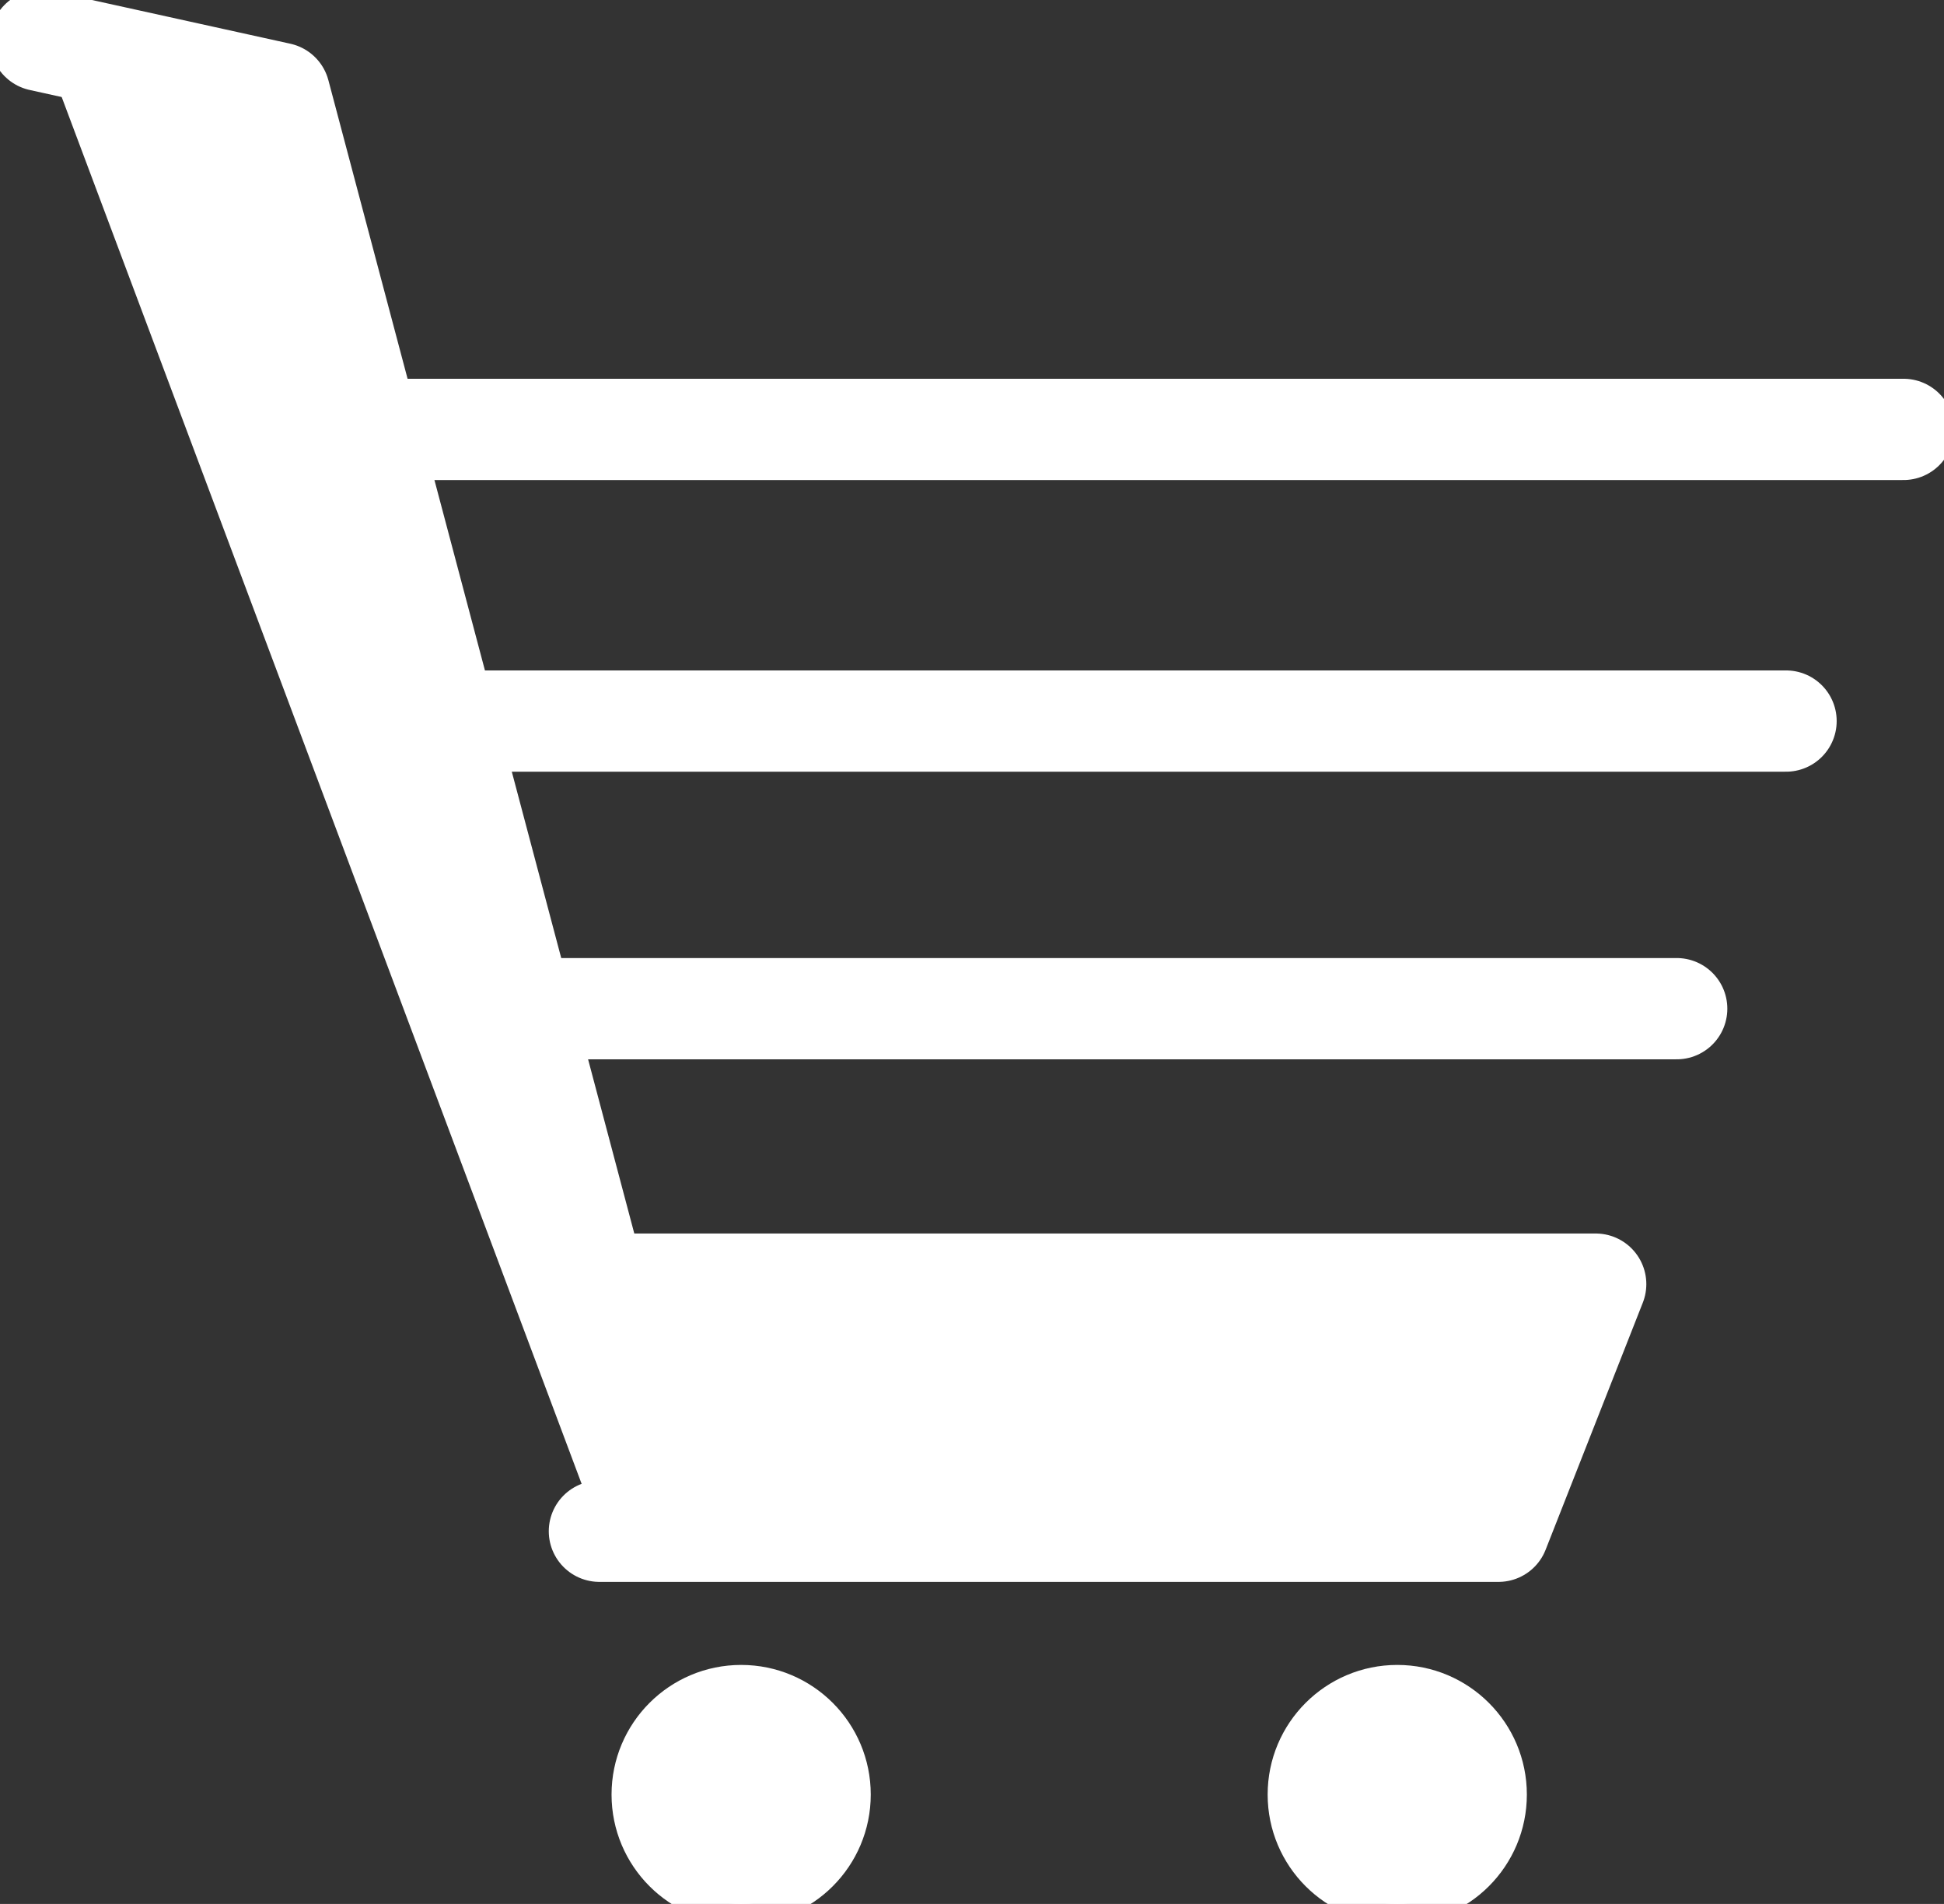 <?xml version="1.0" encoding="utf-8"?>
<!-- Generator: Adobe Illustrator 19.0.0, SVG Export Plug-In . SVG Version: 6.00 Build 0)  -->
<svg version="1.1" id="Layer_1" xmlns="http://www.w3.org/2000/svg" xmlns:xlink="http://www.w3.org/1999/xlink" x="0px" y="0px"
	 viewBox="0 0 48 47" style="enable-background:new 0 0 48 47;" xml:space="preserve">
<rect x="0" y="0" width="48" height="47" fill="#333333" stroke="none"/>
<style type="text/css">
	.st0{fill:#FFFFFF;stroke:#FFFFFF;stroke-width:2.5;stroke-linecap:round;stroke-linejoin:round;stroke-miterlimit:10;}
	.st1{fill:#FFFFFF;stroke:#FFFFFF;stroke-miterlimit:10;}
</style>
<polyline class="st0" points="1,1 6.9,2.3 14.7,31.7 39.4,31.7 37,37.8 14.8,37.8 "/>
<line class="st0" x1="10" y1="10.6" x2="47" y2="10.6"/>
<line class="st0" x1="11" y1="17.8" x2="44.1" y2="17.8"/>
<line class="st0" x1="12.9" y1="24.9" x2="41.4" y2="24.9"/>
<circle class="st1" cx="18.3" cy="44.3" r="2.7"/>
<circle class="st1" cx="34.5" cy="44.3" r="2.7"/>
</svg>
